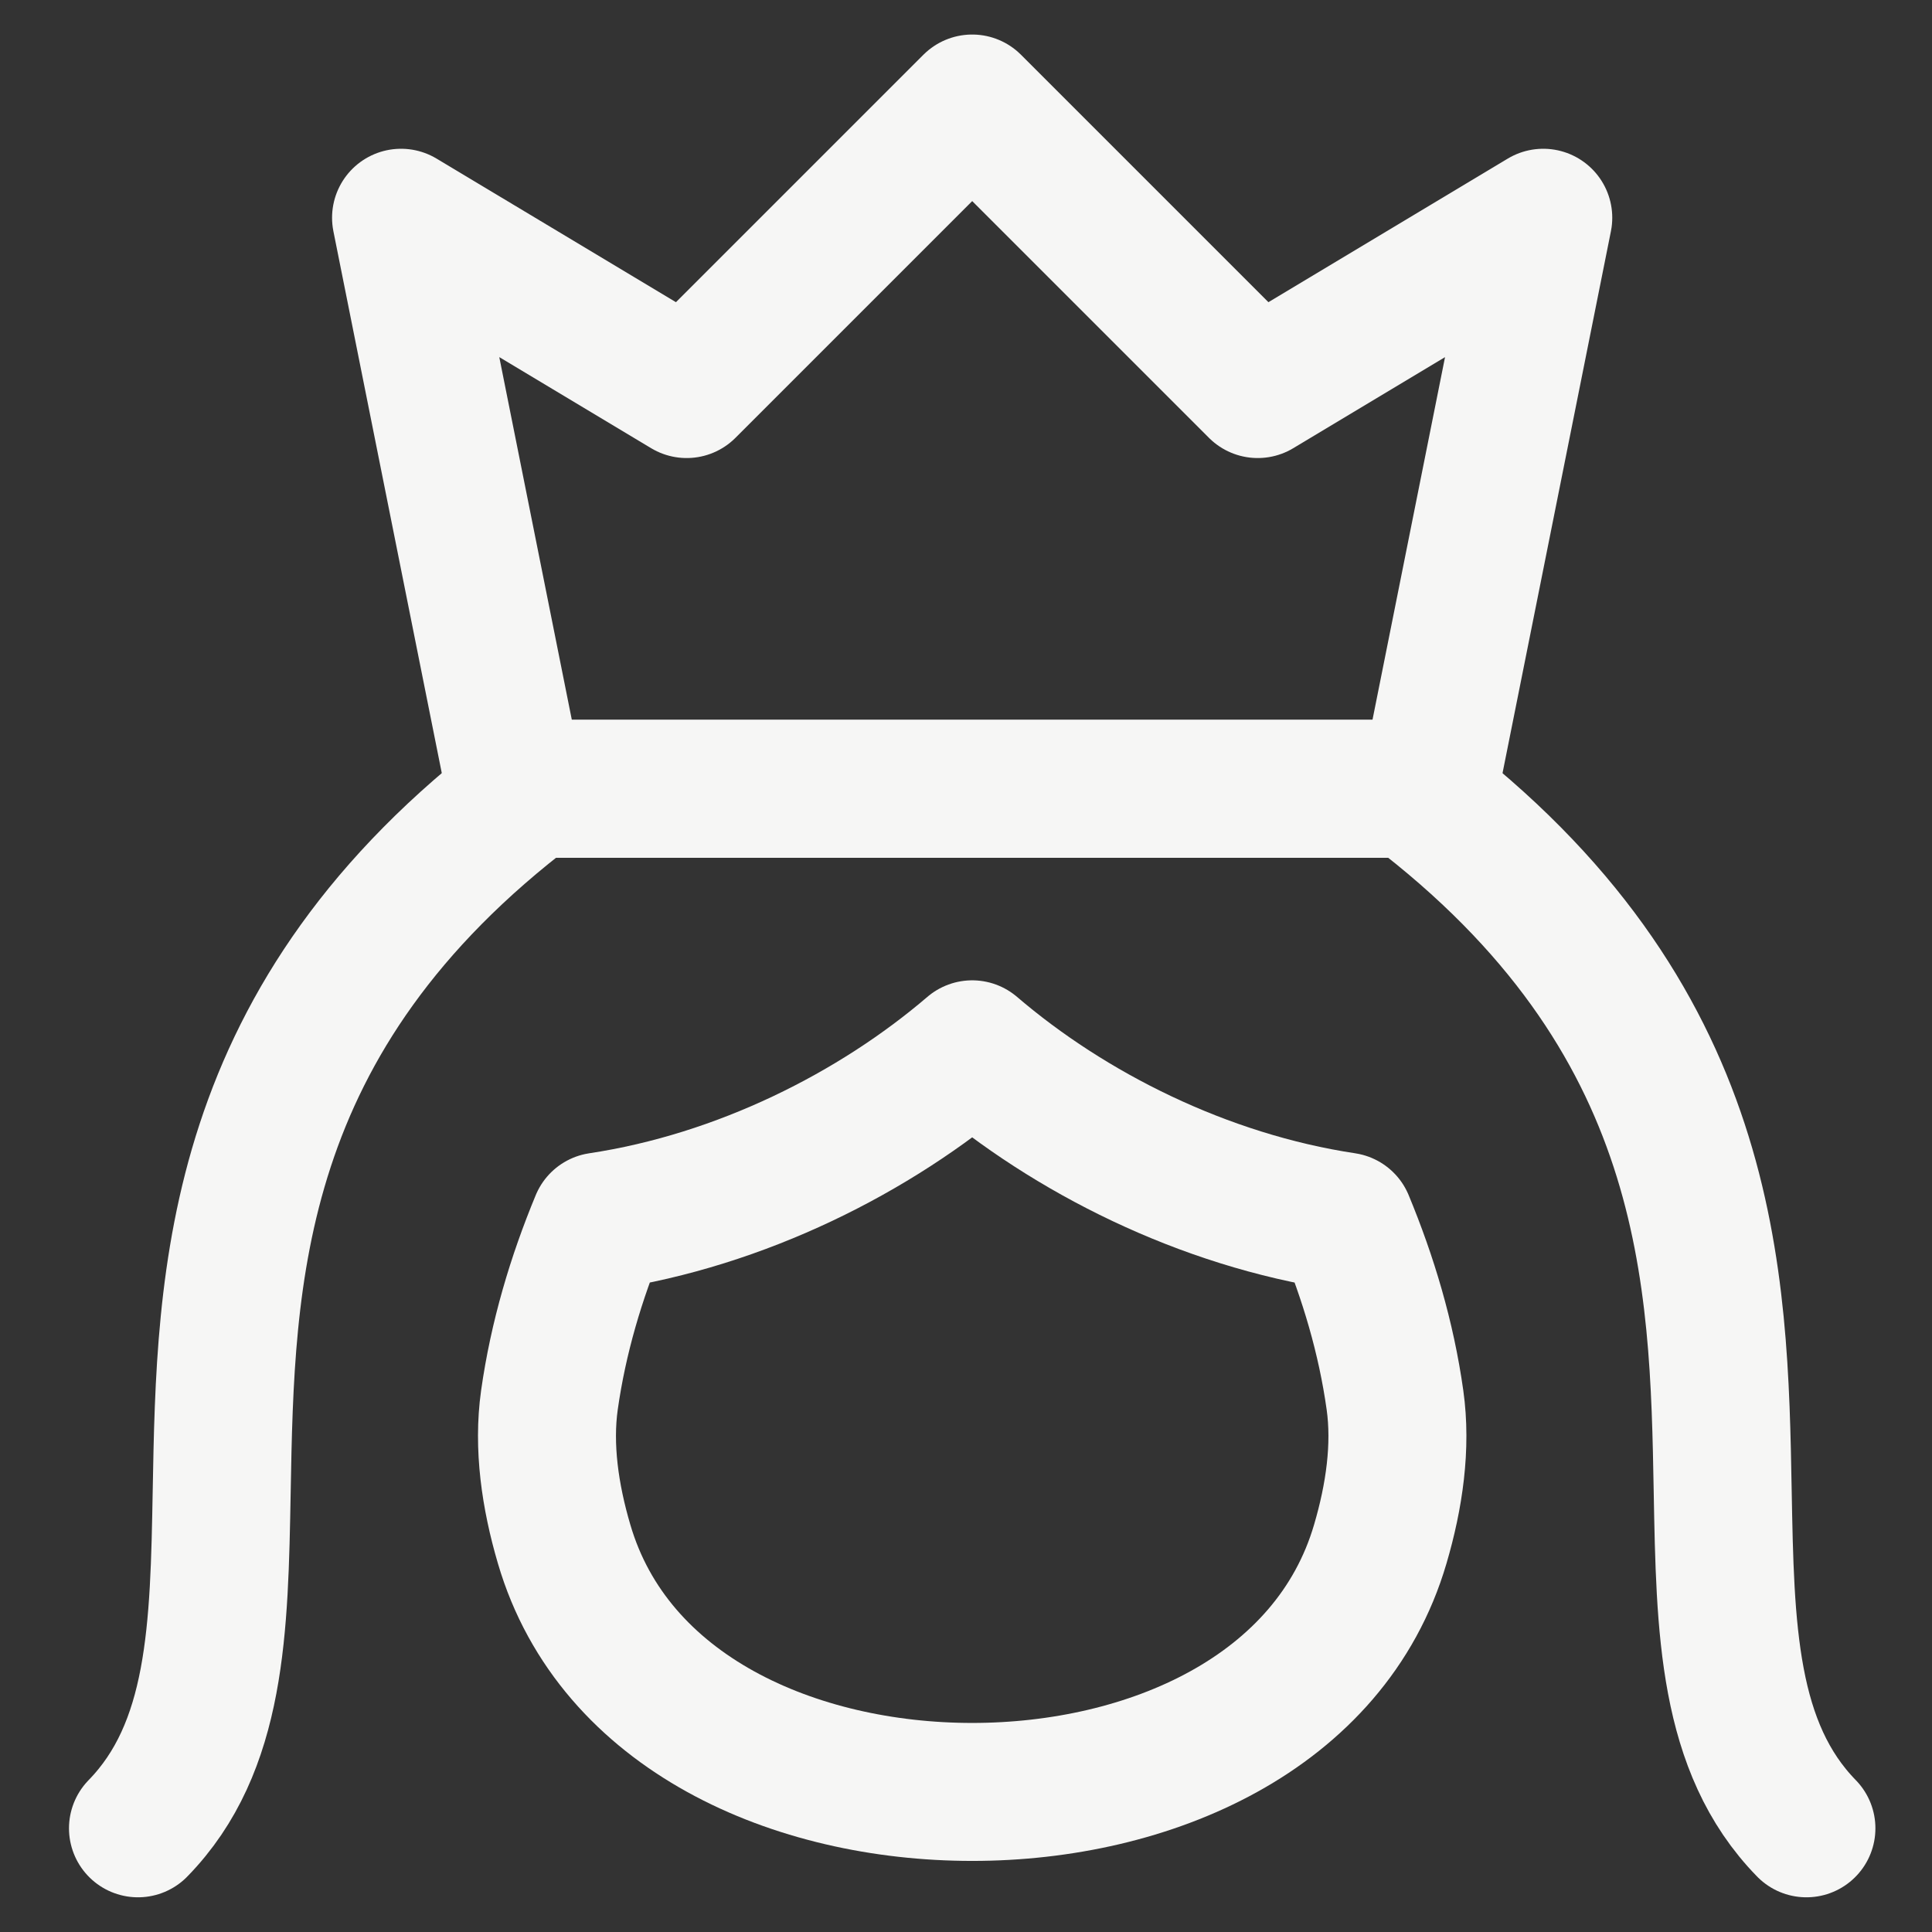<svg width="24" height="24" viewBox="0 0 24 24" fill="none" xmlns="http://www.w3.org/2000/svg">
<rect x="0" y="0" width="24" height="24" fill="#333333" stroke="none"/>
<g clip-path="url(#clip0_127_33)">
<path d="M1.714 22.712C2.696 21.706 2.723 20.23 2.754 18.526C2.802 15.86 2.861 12.638 6.613 9.799H17.539C21.291 12.638 21.352 15.86 21.4 18.526C21.431 20.23 21.458 21.706 22.44 22.712" stroke="#F6F6F5" stroke-width="1.714" stroke-linecap="round" stroke-linejoin="round"/>
<path d="M17.752 9.799H6.401L4.982 2.705L8.53 4.833L12.077 1.286L15.624 4.833L19.171 2.705L17.752 9.799Z" stroke="#F6F6F5" stroke-width="1.714" stroke-linecap="round" stroke-linejoin="round"/>
<path d="M17.329 17.393C17.41 17.97 17.321 18.588 17.146 19.182C16.529 21.287 14.271 22.26 12.077 22.26C9.883 22.26 7.625 21.287 7.008 19.182C6.833 18.588 6.744 17.97 6.825 17.393C6.935 16.614 7.158 15.871 7.447 15.174C9.207 14.909 10.87 14.069 12.077 13.035C13.284 14.069 14.947 14.909 16.707 15.174C16.996 15.871 17.22 16.614 17.329 17.393Z" stroke="#F6F6F5" stroke-width="1.714" stroke-linecap="round" stroke-linejoin="round"/>
</g>
<defs>
<clipPath id="clip0_127_33">
<rect width="23.998" height="23.998" fill="white"/>
</clipPath>
</defs>
</svg>
